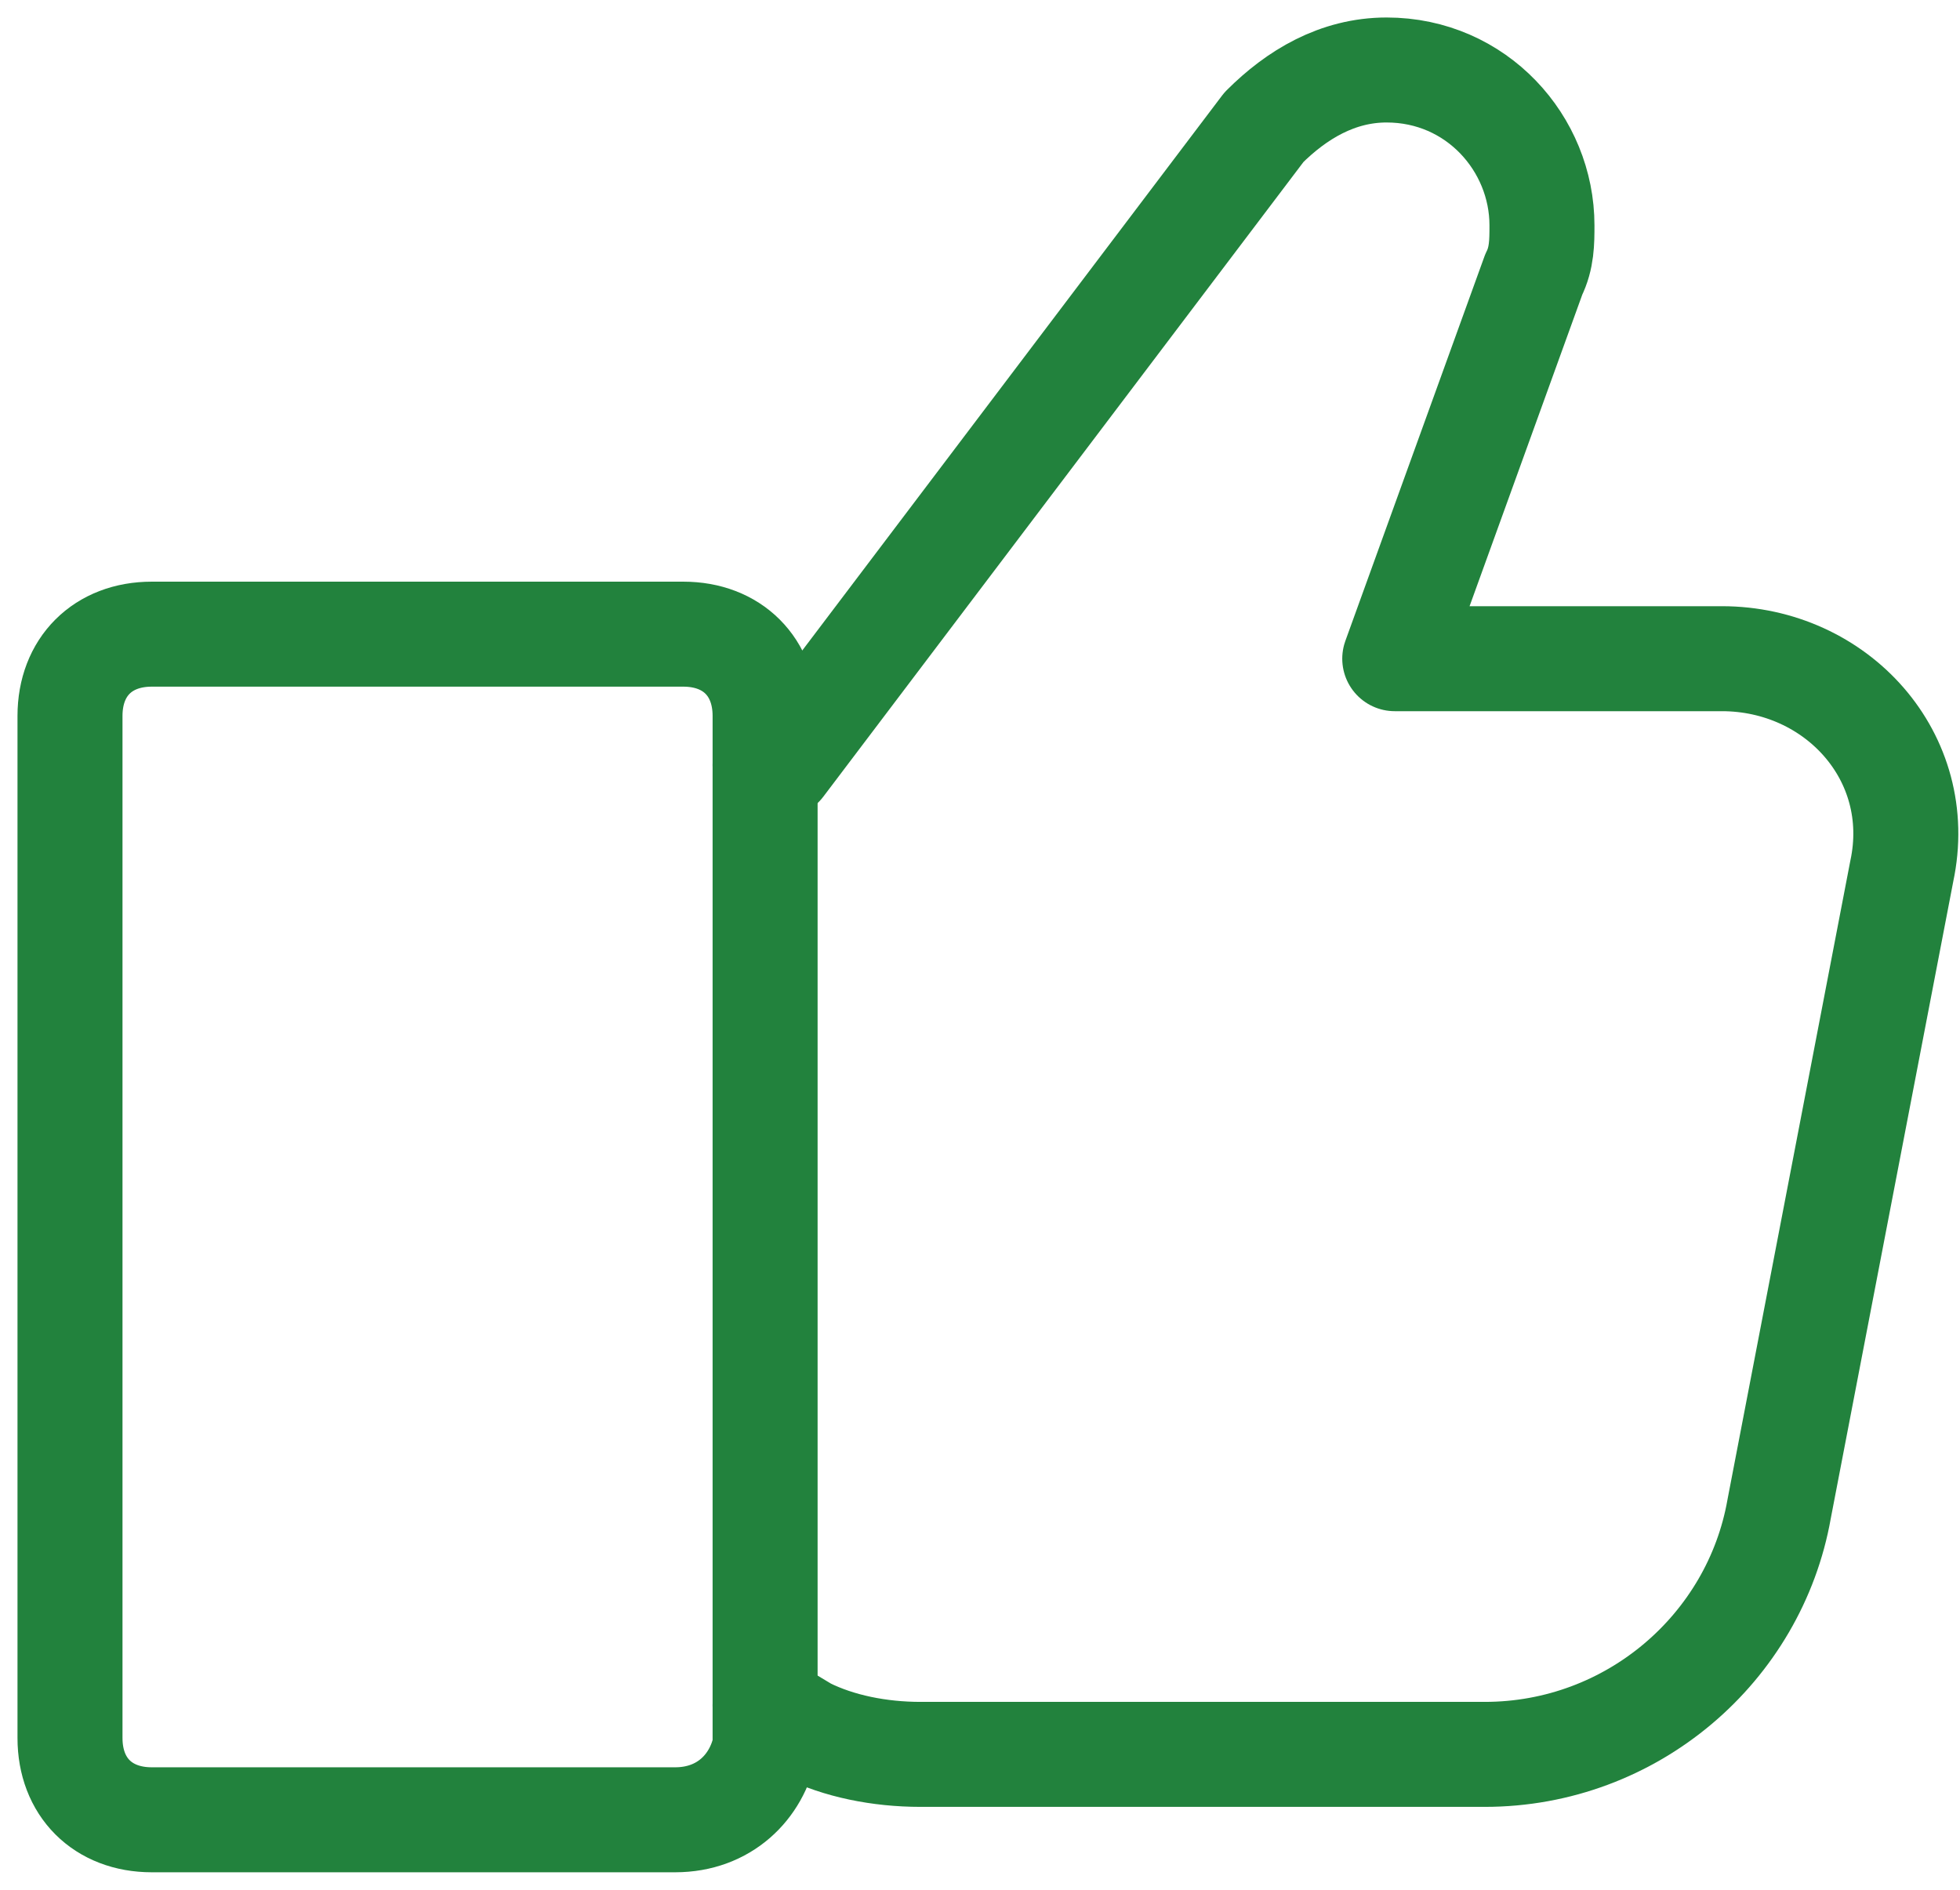 <svg width="56" height="54" viewBox="0 0 56 54" fill="none" xmlns="http://www.w3.org/2000/svg">
<path d="M21.86 48.729L23.028 49.43C23.963 49.897 25.131 50.131 26.299 50.131H42.421C46.626 50.131 50.131 47.093 50.832 43.121L54.336 24.897C55.037 21.626 52.467 18.822 49.196 18.822H39.85L43.822 7.841C44.056 7.374 44.056 6.907 44.056 6.439C44.056 4.103 42.187 2 39.617 2C38.215 2 37.047 2.701 36.112 3.636L22.327 21.86H21.86" stroke="#22823D" stroke-width="3" stroke-miterlimit="10" stroke-linecap="round" stroke-linejoin="round"/>
<path d="M19.29 52H4.336C2.935 52 2 51.065 2 49.663V20.457C2 19.056 2.935 18.121 4.336 18.121H19.523C20.925 18.121 21.86 19.056 21.86 20.457V49.897C21.626 51.065 20.692 52 19.29 52Z" stroke="#22823D" stroke-width="3" stroke-miterlimit="10" stroke-linecap="round" stroke-linejoin="round"/>
</svg>

